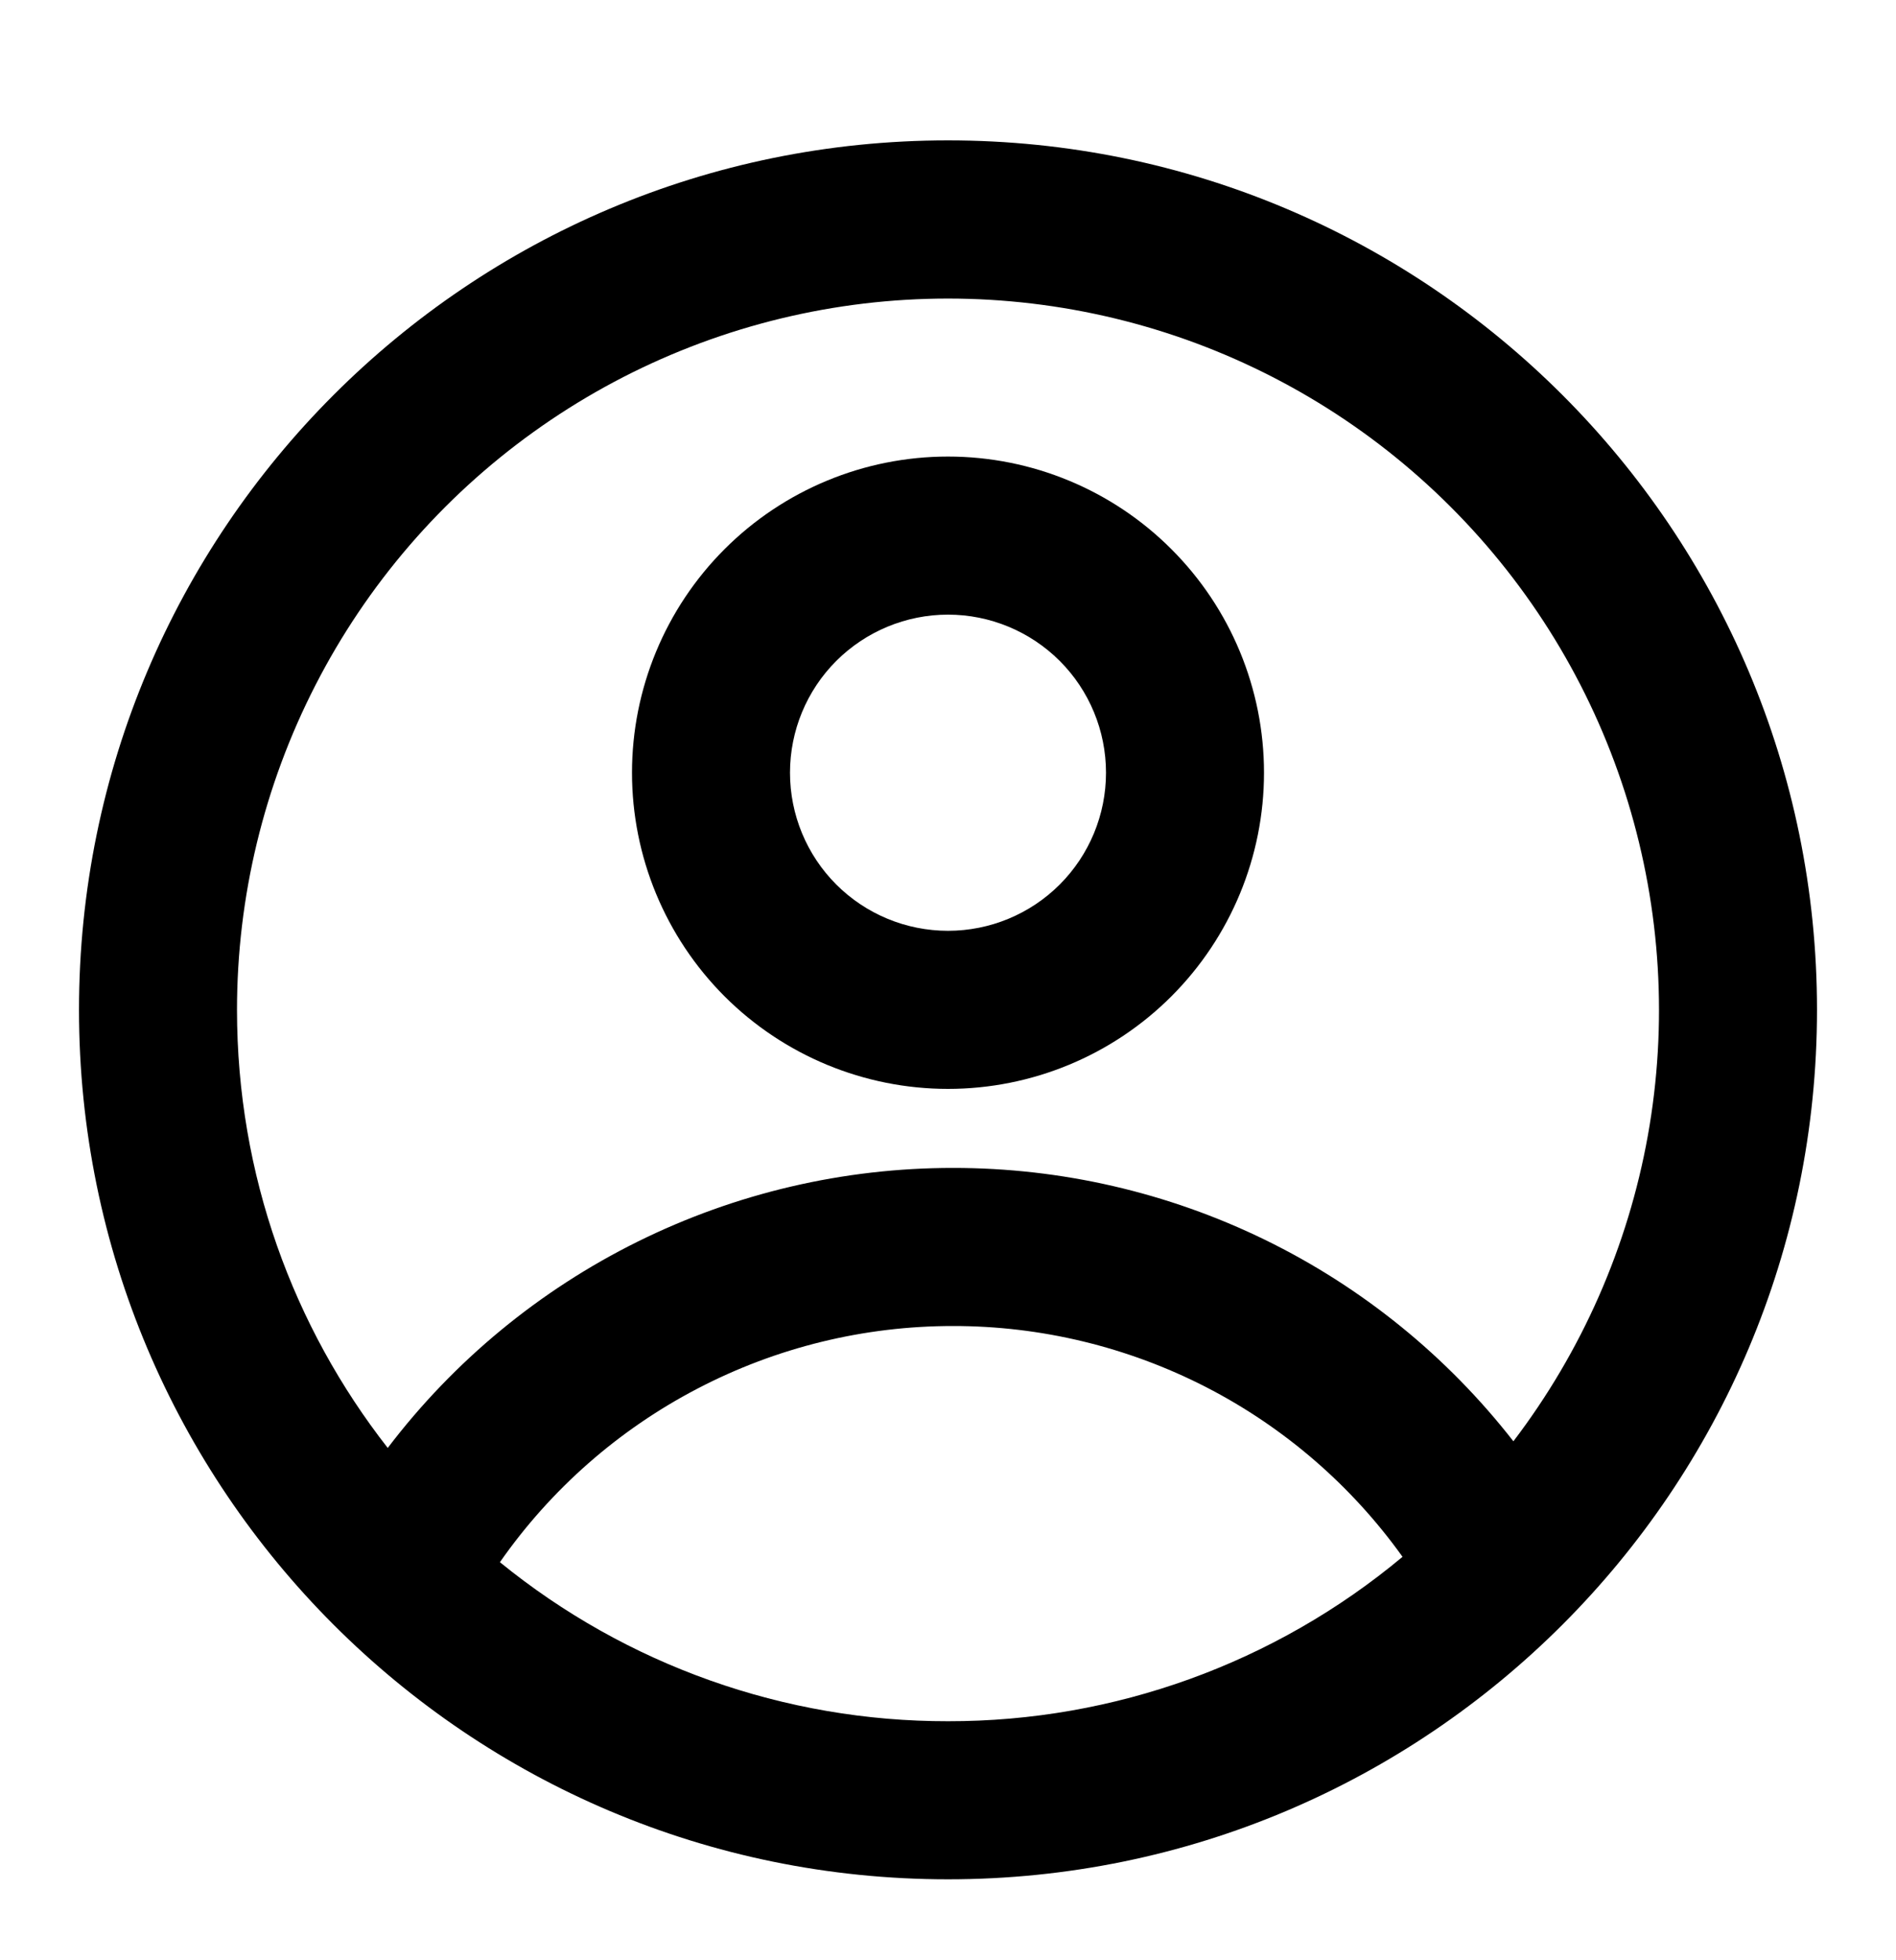 <svg width="30" height="31" viewBox="0 0 30 31" fill="none" xmlns="http://www.w3.org/2000/svg">
<path fill-rule="evenodd" clip-rule="evenodd" d="M20 12.22C20 13.546 19.473 14.818 18.535 15.756C17.598 16.693 16.326 17.22 15 17.22C13.674 17.22 12.402 16.693 11.464 15.756C10.527 14.818 10 13.546 10 12.22C10 10.894 10.527 9.622 11.464 8.685C12.402 7.747 13.674 7.22 15 7.22C16.326 7.22 17.598 7.747 18.535 8.685C19.473 9.622 20 10.894 20 12.22V12.22ZM17.5 12.22C17.5 12.883 17.237 13.519 16.768 13.988C16.299 14.457 15.663 14.72 15 14.72C14.337 14.72 13.701 14.457 13.232 13.988C12.763 13.519 12.5 12.883 12.5 12.22C12.5 11.557 12.763 10.921 13.232 10.452C13.701 9.984 14.337 9.72 15 9.72C15.663 9.72 16.299 9.984 16.768 10.452C17.237 10.921 17.5 11.557 17.5 12.22V12.22Z" fill="black"/>
<path fill-rule="evenodd" clip-rule="evenodd" d="M15 2.22C7.406 2.22 1.25 8.376 1.25 15.97C1.25 23.564 7.406 29.72 15 29.72C22.594 29.72 28.75 23.564 28.75 15.97C28.75 8.376 22.594 2.22 15 2.22ZM3.75 15.97C3.75 18.583 4.641 20.988 6.135 22.898C7.184 21.52 8.537 20.404 10.089 19.636C11.641 18.868 13.35 18.469 15.081 18.47C16.79 18.469 18.477 18.857 20.014 19.606C21.55 20.355 22.895 21.445 23.946 22.793C25.029 21.372 25.759 19.714 26.074 17.956C26.389 16.198 26.28 14.39 25.758 12.681C25.236 10.973 24.314 9.414 23.069 8.133C21.825 6.852 20.293 5.885 18.601 5.313C16.908 4.742 15.104 4.581 13.337 4.845C11.571 5.109 9.892 5.79 8.441 6.832C6.99 7.873 5.807 9.245 4.992 10.834C4.176 12.423 3.75 14.184 3.75 15.97V15.97ZM15 27.22C12.417 27.224 9.913 26.336 7.91 24.705C8.716 23.551 9.789 22.609 11.038 21.959C12.286 21.308 13.674 20.969 15.081 20.97C16.471 20.969 17.842 21.3 19.079 21.934C20.316 22.569 21.383 23.49 22.192 24.62C20.174 26.304 17.628 27.224 15 27.22V27.22Z" fill="black"/>
</svg>
